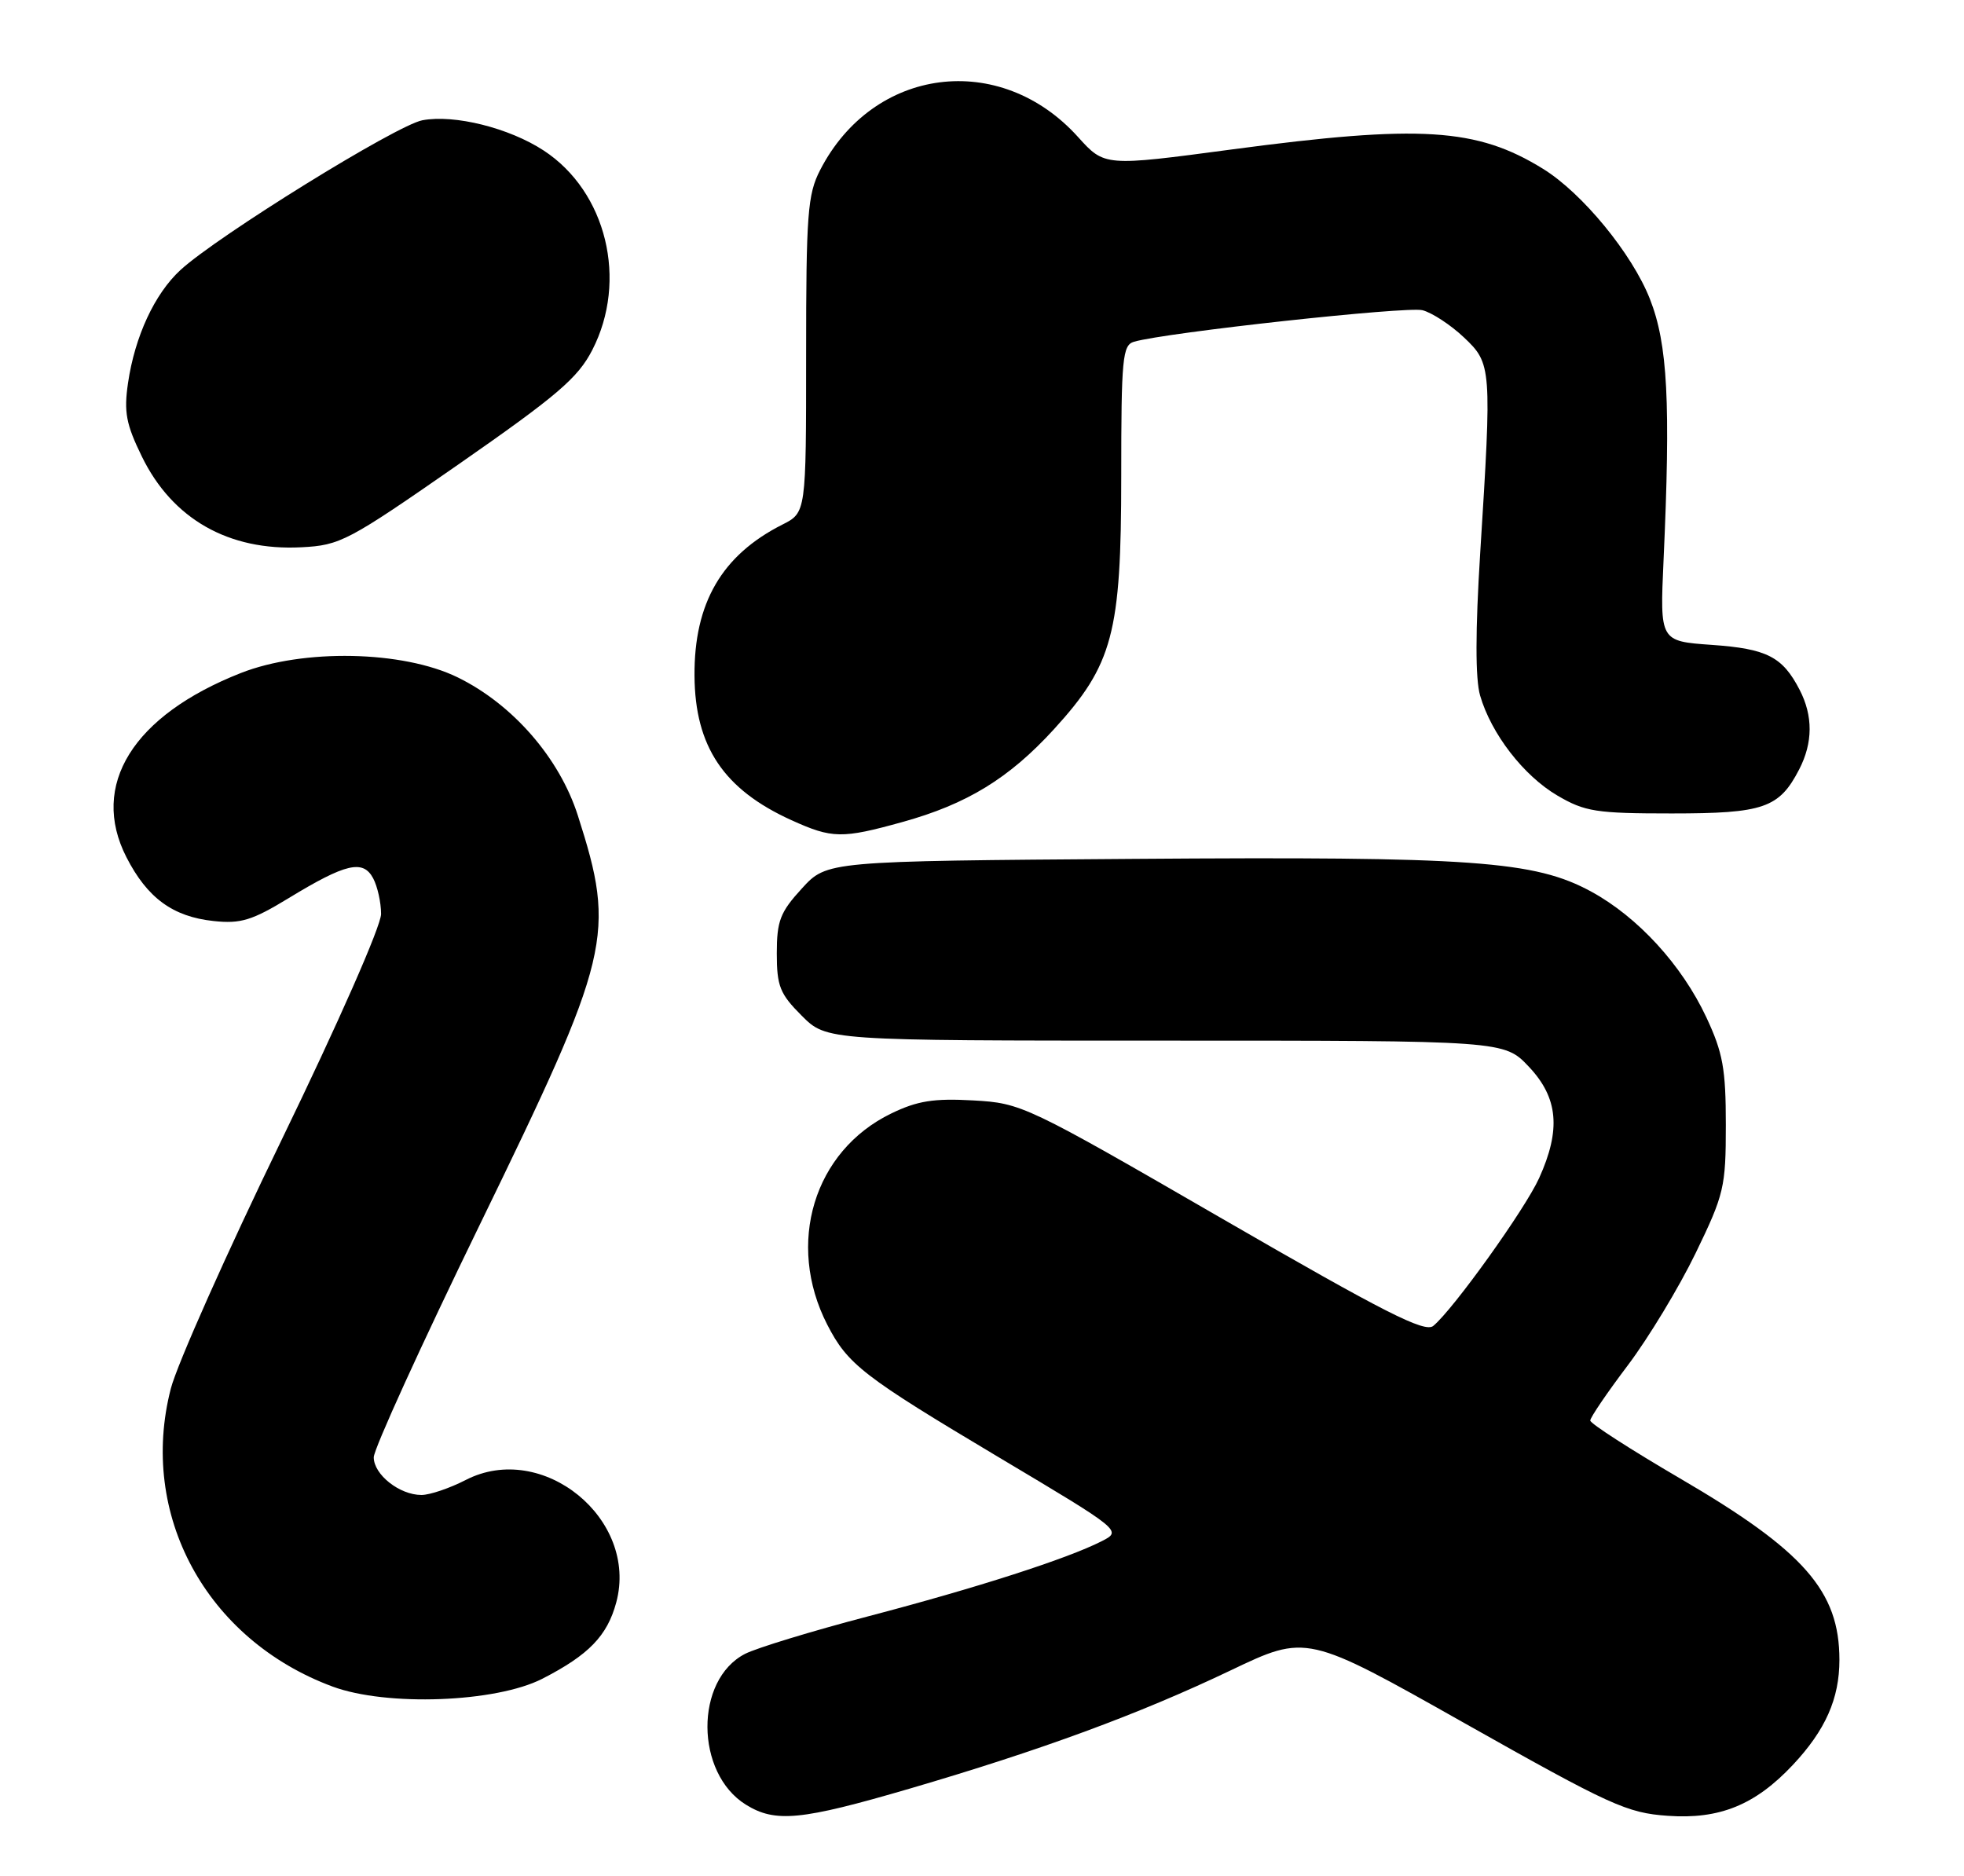 <?xml version="1.0" encoding="UTF-8" standalone="no"?>
<!DOCTYPE svg PUBLIC "-//W3C//DTD SVG 1.1//EN" "http://www.w3.org/Graphics/SVG/1.1/DTD/svg11.dtd" >
<svg xmlns="http://www.w3.org/2000/svg" xmlns:xlink="http://www.w3.org/1999/xlink" version="1.1" viewBox="0 0 268 256">
 <g >
 <path fill="currentColor"
d=" M 124.10 244.08 C 142.13 238.80 155.41 233.91 167.90 227.95 C 178.30 222.98 178.30 222.98 199.90 235.17 C 219.75 246.36 221.99 247.39 227.58 247.78 C 234.64 248.28 239.50 246.31 244.64 240.84 C 249.09 236.10 251.00 231.80 251.00 226.50 C 251.00 217.11 246.17 211.62 229.25 201.74 C 222.51 197.80 217.00 194.25 217.00 193.84 C 217.00 193.43 219.31 190.03 222.13 186.30 C 224.95 182.56 229.11 175.68 231.38 171.00 C 235.27 162.97 235.50 162.00 235.50 153.50 C 235.50 145.84 235.10 143.65 232.84 138.82 C 229.49 131.67 223.50 125.14 217.14 121.67 C 209.41 117.46 200.99 116.86 154.67 117.20 C 112.84 117.50 112.84 117.50 109.42 121.24 C 106.46 124.47 106.00 125.66 106.00 130.09 C 106.00 134.57 106.42 135.62 109.40 138.60 C 112.80 142.00 112.80 142.00 159.03 142.00 C 205.26 142.00 205.26 142.00 208.63 145.57 C 212.63 149.81 213.02 154.15 210.02 160.77 C 208.09 165.02 198.33 178.65 195.58 180.93 C 194.42 181.89 188.95 179.12 166.83 166.33 C 139.97 150.80 139.40 150.53 132.80 150.16 C 127.43 149.86 125.19 150.21 121.62 151.94 C 111.05 157.06 107.22 169.70 112.88 180.75 C 115.68 186.20 117.73 187.79 136.31 198.87 C 153.12 208.89 153.12 208.89 150.31 210.32 C 145.63 212.70 133.27 216.68 118.50 220.55 C 110.80 222.57 103.23 224.88 101.67 225.68 C 94.77 229.23 94.84 241.95 101.78 246.26 C 105.80 248.75 109.29 248.41 124.10 244.08 Z  M 74.00 229.08 C 80.34 225.83 82.86 223.23 84.09 218.67 C 87.16 207.26 74.00 196.56 63.54 201.96 C 61.36 203.08 58.65 204.00 57.51 204.00 C 54.52 204.00 51.00 201.22 51.00 198.86 C 51.00 197.74 57.50 183.48 65.45 167.16 C 83.44 130.20 84.07 127.61 78.85 111.28 C 76.34 103.43 69.97 96.11 62.45 92.43 C 54.96 88.77 41.36 88.50 32.86 91.84 C 18.13 97.64 12.23 107.15 17.25 116.97 C 20.09 122.53 23.58 125.09 29.14 125.68 C 32.84 126.08 34.40 125.60 39.40 122.55 C 47.19 117.81 49.54 117.26 50.92 119.85 C 51.51 120.96 52.00 123.15 52.00 124.72 C 52.00 126.35 46.16 139.61 38.43 155.54 C 30.96 170.92 24.16 186.19 23.31 189.48 C 18.87 206.68 28.14 223.74 45.37 230.14 C 52.75 232.88 67.66 232.32 74.00 229.08 Z  M 123.14 112.17 C 131.95 109.73 137.69 106.21 143.80 99.53 C 151.86 90.70 153.00 86.45 153.00 65.03 C 153.00 48.85 153.17 47.09 154.75 46.63 C 159.18 45.36 191.96 41.78 194.10 42.33 C 195.42 42.67 197.96 44.34 199.75 46.03 C 203.55 49.62 203.58 50.08 201.98 75.50 C 201.32 86.06 201.31 92.66 201.97 94.91 C 203.48 100.13 207.91 105.86 212.52 108.56 C 216.27 110.76 217.80 111.00 228.12 111.00 C 240.66 111.00 242.78 110.27 245.51 104.99 C 247.39 101.35 247.41 97.69 245.57 94.13 C 243.23 89.61 241.12 88.53 233.60 88.00 C 226.50 87.50 226.50 87.50 227.00 76.50 C 227.98 54.92 227.57 46.97 225.14 40.80 C 222.71 34.62 215.92 26.35 210.56 23.04 C 201.52 17.45 193.81 16.97 168.11 20.39 C 150.73 22.71 150.73 22.71 147.11 18.70 C 136.47 6.89 119.16 9.10 111.91 23.21 C 110.20 26.52 110.00 29.23 110.00 48.43 C 110.00 69.95 110.00 69.95 106.75 71.59 C 98.50 75.76 94.70 82.29 94.77 92.21 C 94.83 101.87 98.76 107.73 108.00 111.92 C 113.56 114.44 114.89 114.46 123.14 112.17 Z  M 62.60 63.34 C 76.02 54.00 78.86 51.58 80.82 47.76 C 85.71 38.26 82.76 26.15 74.19 20.54 C 69.49 17.46 62.01 15.59 57.64 16.41 C 54.12 17.07 29.66 32.21 24.62 36.85 C 21.10 40.09 18.40 45.91 17.47 52.26 C 16.89 56.23 17.20 57.88 19.36 62.30 C 23.52 70.82 31.20 75.19 41.11 74.68 C 46.44 74.41 47.47 73.86 62.60 63.34 Z "/>
</g>
</svg>
